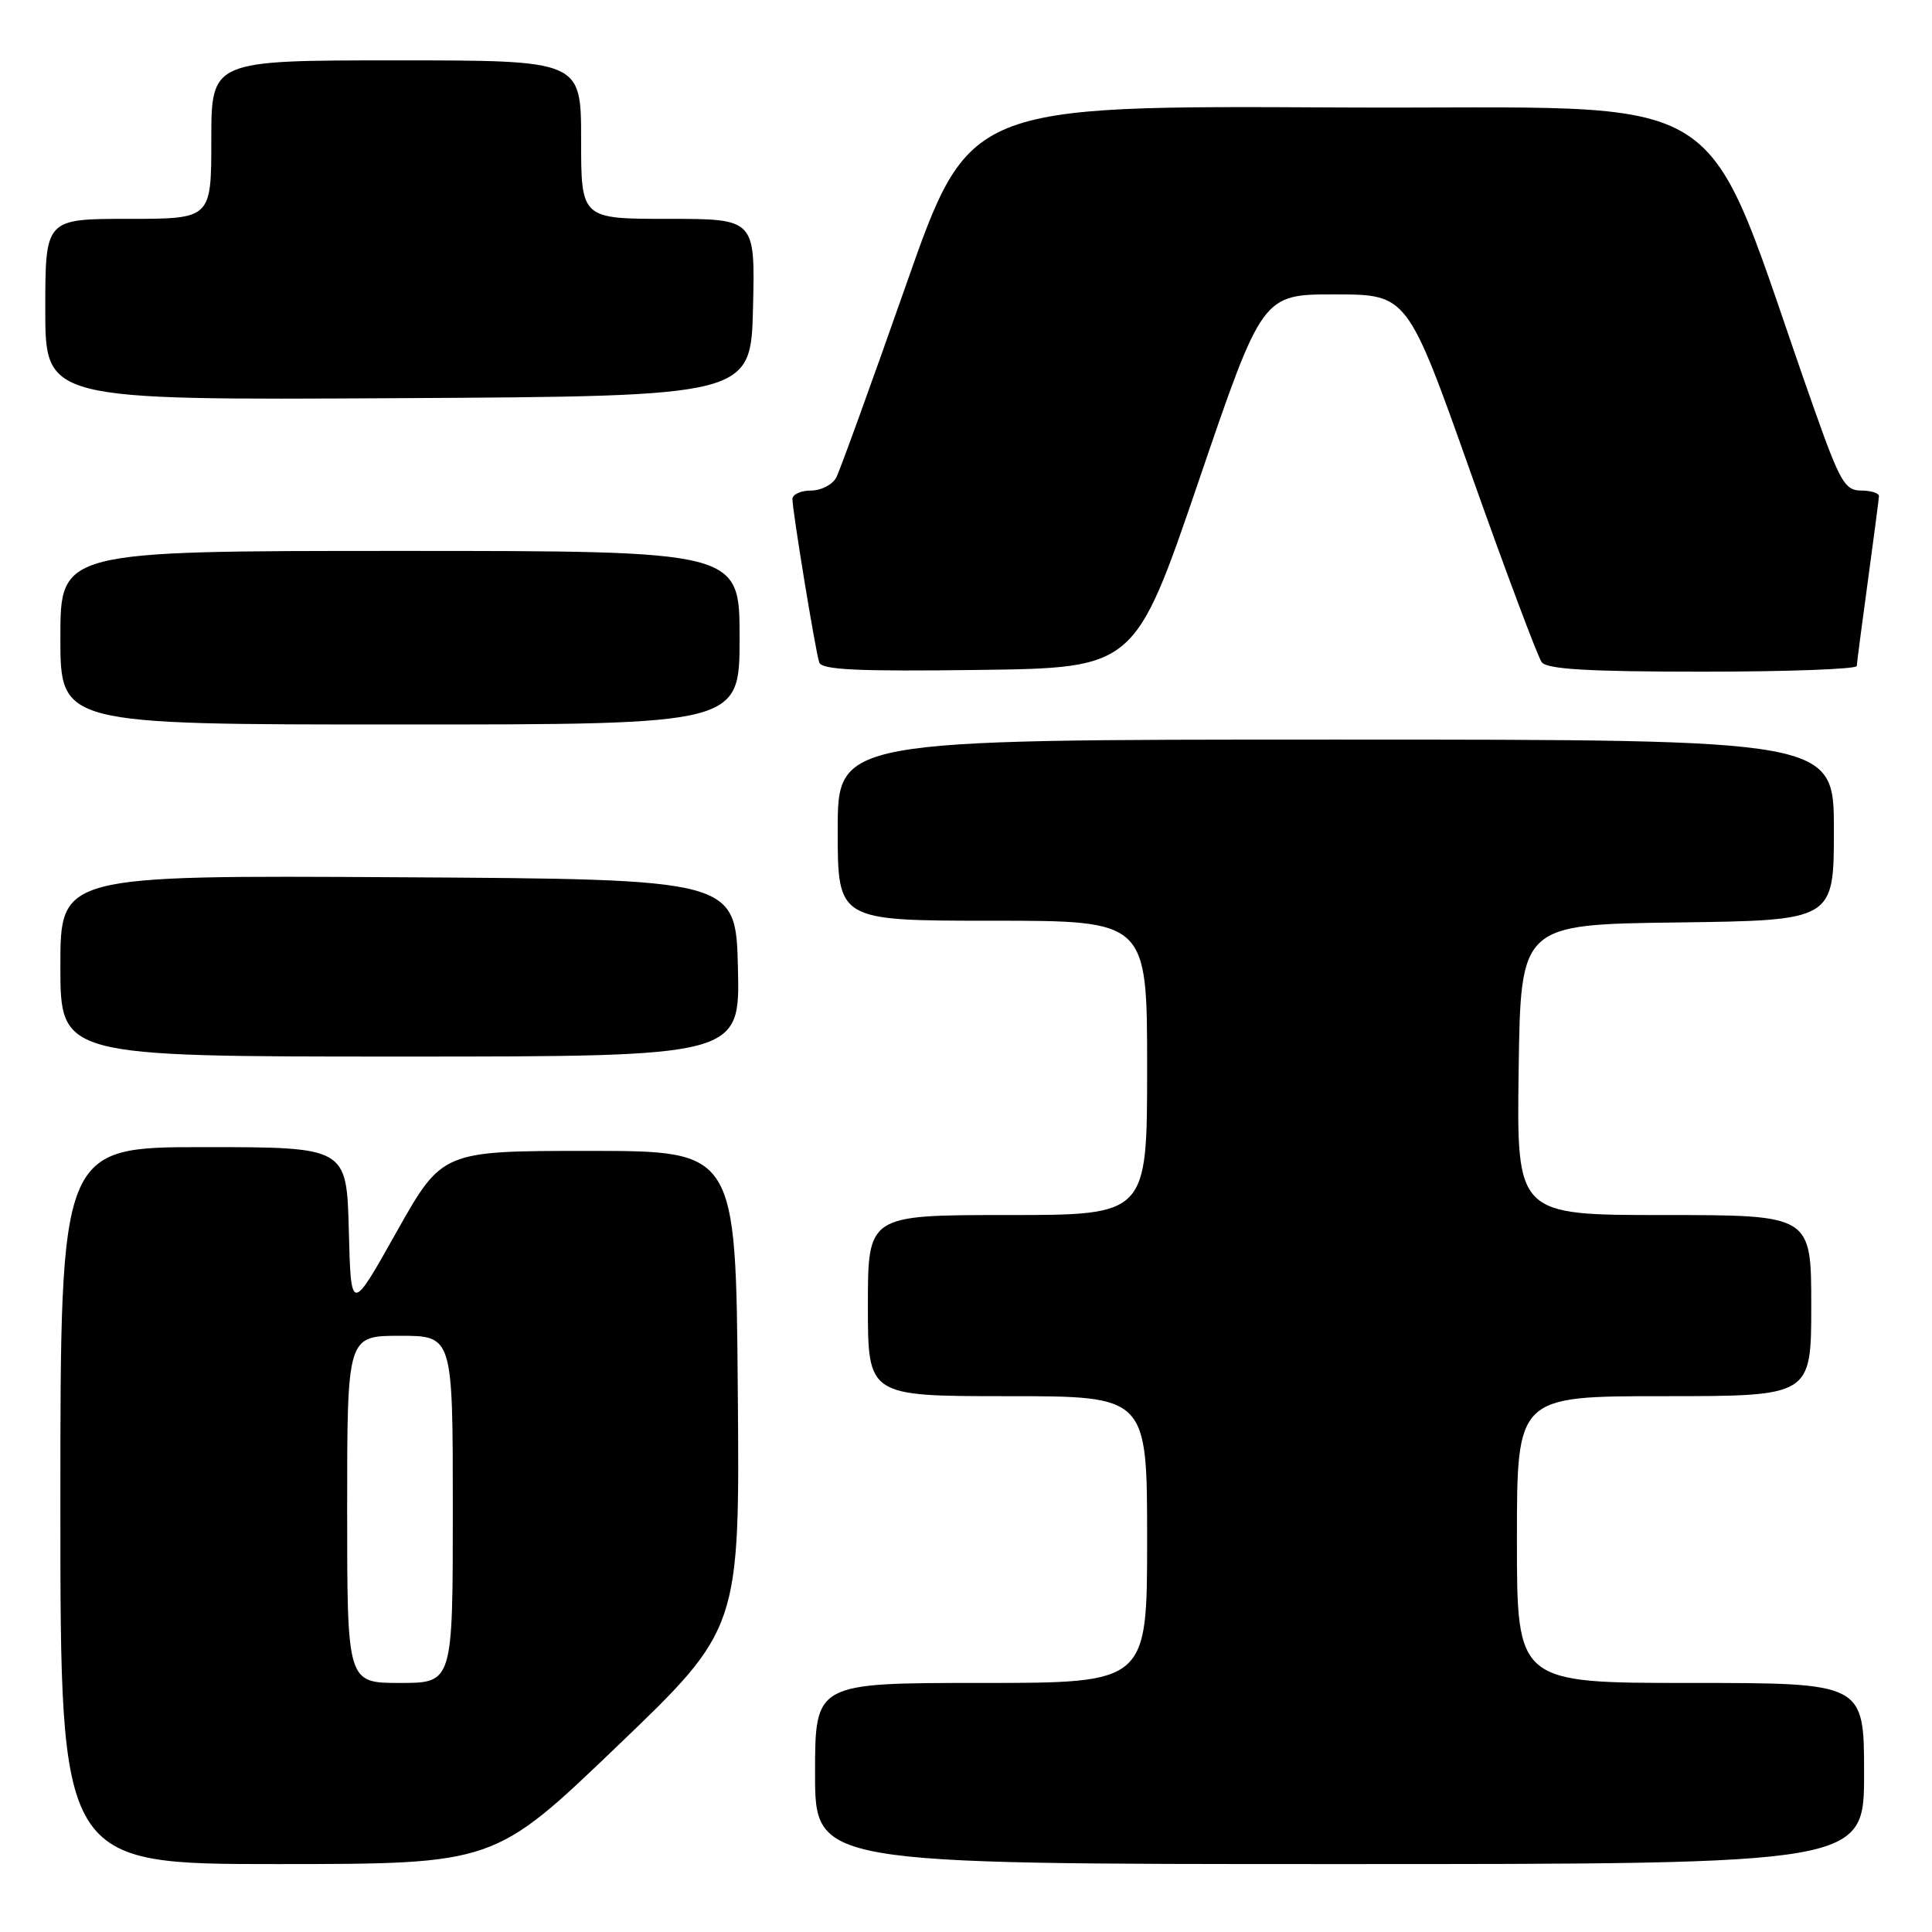 <?xml version="1.0" encoding="UTF-8" standalone="no"?>
<!DOCTYPE svg PUBLIC "-//W3C//DTD SVG 1.1//EN" "http://www.w3.org/Graphics/SVG/1.1/DTD/svg11.dtd" >
<svg xmlns="http://www.w3.org/2000/svg" xmlns:xlink="http://www.w3.org/1999/xlink" version="1.1" viewBox="0 0 256 256">
 <g >
 <path fill="currentColor"
d=" M 81.76 231.40 C 98.03 215.81 98.03 215.81 97.76 184.15 C 97.50 152.50 97.50 152.50 78.04 152.50 C 58.59 152.50 58.59 152.50 52.54 163.25 C 46.50 174.01 46.50 174.01 46.22 163.00 C 45.93 152.00 45.93 152.00 26.97 152.00 C 8.00 152.00 8.00 152.00 8.00 199.50 C 8.00 247.00 8.00 247.00 36.75 247.00 C 65.50 246.99 65.50 246.99 81.76 231.40 Z  M 247.00 235.00 C 247.00 223.00 247.00 223.00 224.00 223.00 C 201.00 223.00 201.00 223.00 201.00 204.00 C 201.00 185.00 201.00 185.00 220.50 185.00 C 240.00 185.00 240.00 185.00 240.00 173.00 C 240.00 161.00 240.00 161.00 220.48 161.00 C 200.96 161.00 200.96 161.00 201.23 141.75 C 201.50 122.50 201.50 122.50 222.25 122.23 C 243.00 121.96 243.00 121.96 243.00 109.98 C 243.00 98.00 243.00 98.00 177.00 98.00 C 111.00 98.00 111.00 98.00 111.00 110.00 C 111.00 122.00 111.00 122.00 131.50 122.00 C 152.00 122.00 152.00 122.00 152.00 141.50 C 152.00 161.00 152.00 161.00 133.50 161.00 C 115.00 161.00 115.00 161.00 115.00 173.00 C 115.00 185.00 115.00 185.00 133.50 185.00 C 152.00 185.00 152.00 185.00 152.00 204.00 C 152.00 223.00 152.00 223.00 130.00 223.00 C 108.00 223.00 108.00 223.00 108.00 235.00 C 108.00 247.00 108.00 247.00 177.50 247.00 C 247.00 247.00 247.00 247.00 247.00 235.00 Z  M 97.78 128.25 C 97.50 116.50 97.50 116.50 52.75 116.24 C 8.00 115.98 8.00 115.98 8.00 127.99 C 8.00 140.00 8.00 140.00 53.03 140.00 C 98.06 140.00 98.06 140.00 97.78 128.25 Z  M 98.00 84.50 C 98.00 73.00 98.00 73.00 53.00 73.00 C 8.00 73.00 8.00 73.00 8.00 84.50 C 8.00 96.00 8.00 96.00 53.00 96.00 C 98.00 96.00 98.00 96.00 98.00 84.50 Z  M 158.83 63.75 C 167.27 39.00 167.27 39.00 176.89 39.01 C 186.50 39.02 186.50 39.02 194.92 62.76 C 199.55 75.82 203.77 87.06 204.29 87.75 C 205.00 88.68 210.50 89.00 225.62 89.00 C 236.83 89.00 246.01 88.66 246.03 88.25 C 246.05 87.84 246.71 82.78 247.50 77.00 C 248.29 71.22 248.95 66.16 248.97 65.75 C 248.99 65.34 247.92 65.00 246.61 65.00 C 244.47 65.00 243.81 63.86 240.41 54.25 C 224.76 10.07 231.78 14.53 177.35 14.24 C 128.40 13.98 128.40 13.98 120.06 37.74 C 115.47 50.81 111.31 62.29 110.82 63.25 C 110.33 64.21 108.82 65.00 107.46 65.00 C 106.11 65.00 105.00 65.51 105.00 66.13 C 105.00 67.65 108.03 86.18 108.55 87.77 C 108.86 88.76 113.61 88.98 129.67 88.77 C 150.38 88.50 150.38 88.50 158.83 63.75 Z  M 99.78 40.75 C 100.06 29.00 100.06 29.00 88.53 29.00 C 77.00 29.00 77.00 29.00 77.00 18.50 C 77.00 8.00 77.00 8.00 52.50 8.00 C 28.00 8.00 28.00 8.00 28.00 18.50 C 28.00 29.00 28.00 29.00 17.00 29.00 C 6.00 29.00 6.00 29.00 6.00 41.01 C 6.00 53.02 6.00 53.02 52.75 52.76 C 99.50 52.50 99.50 52.50 99.78 40.75 Z  M 46.00 200.00 C 46.00 177.00 46.00 177.00 53.00 177.00 C 60.00 177.00 60.00 177.00 60.00 200.00 C 60.00 223.00 60.00 223.00 53.00 223.00 C 46.00 223.00 46.00 223.00 46.00 200.00 Z "/>
</g>
</svg>